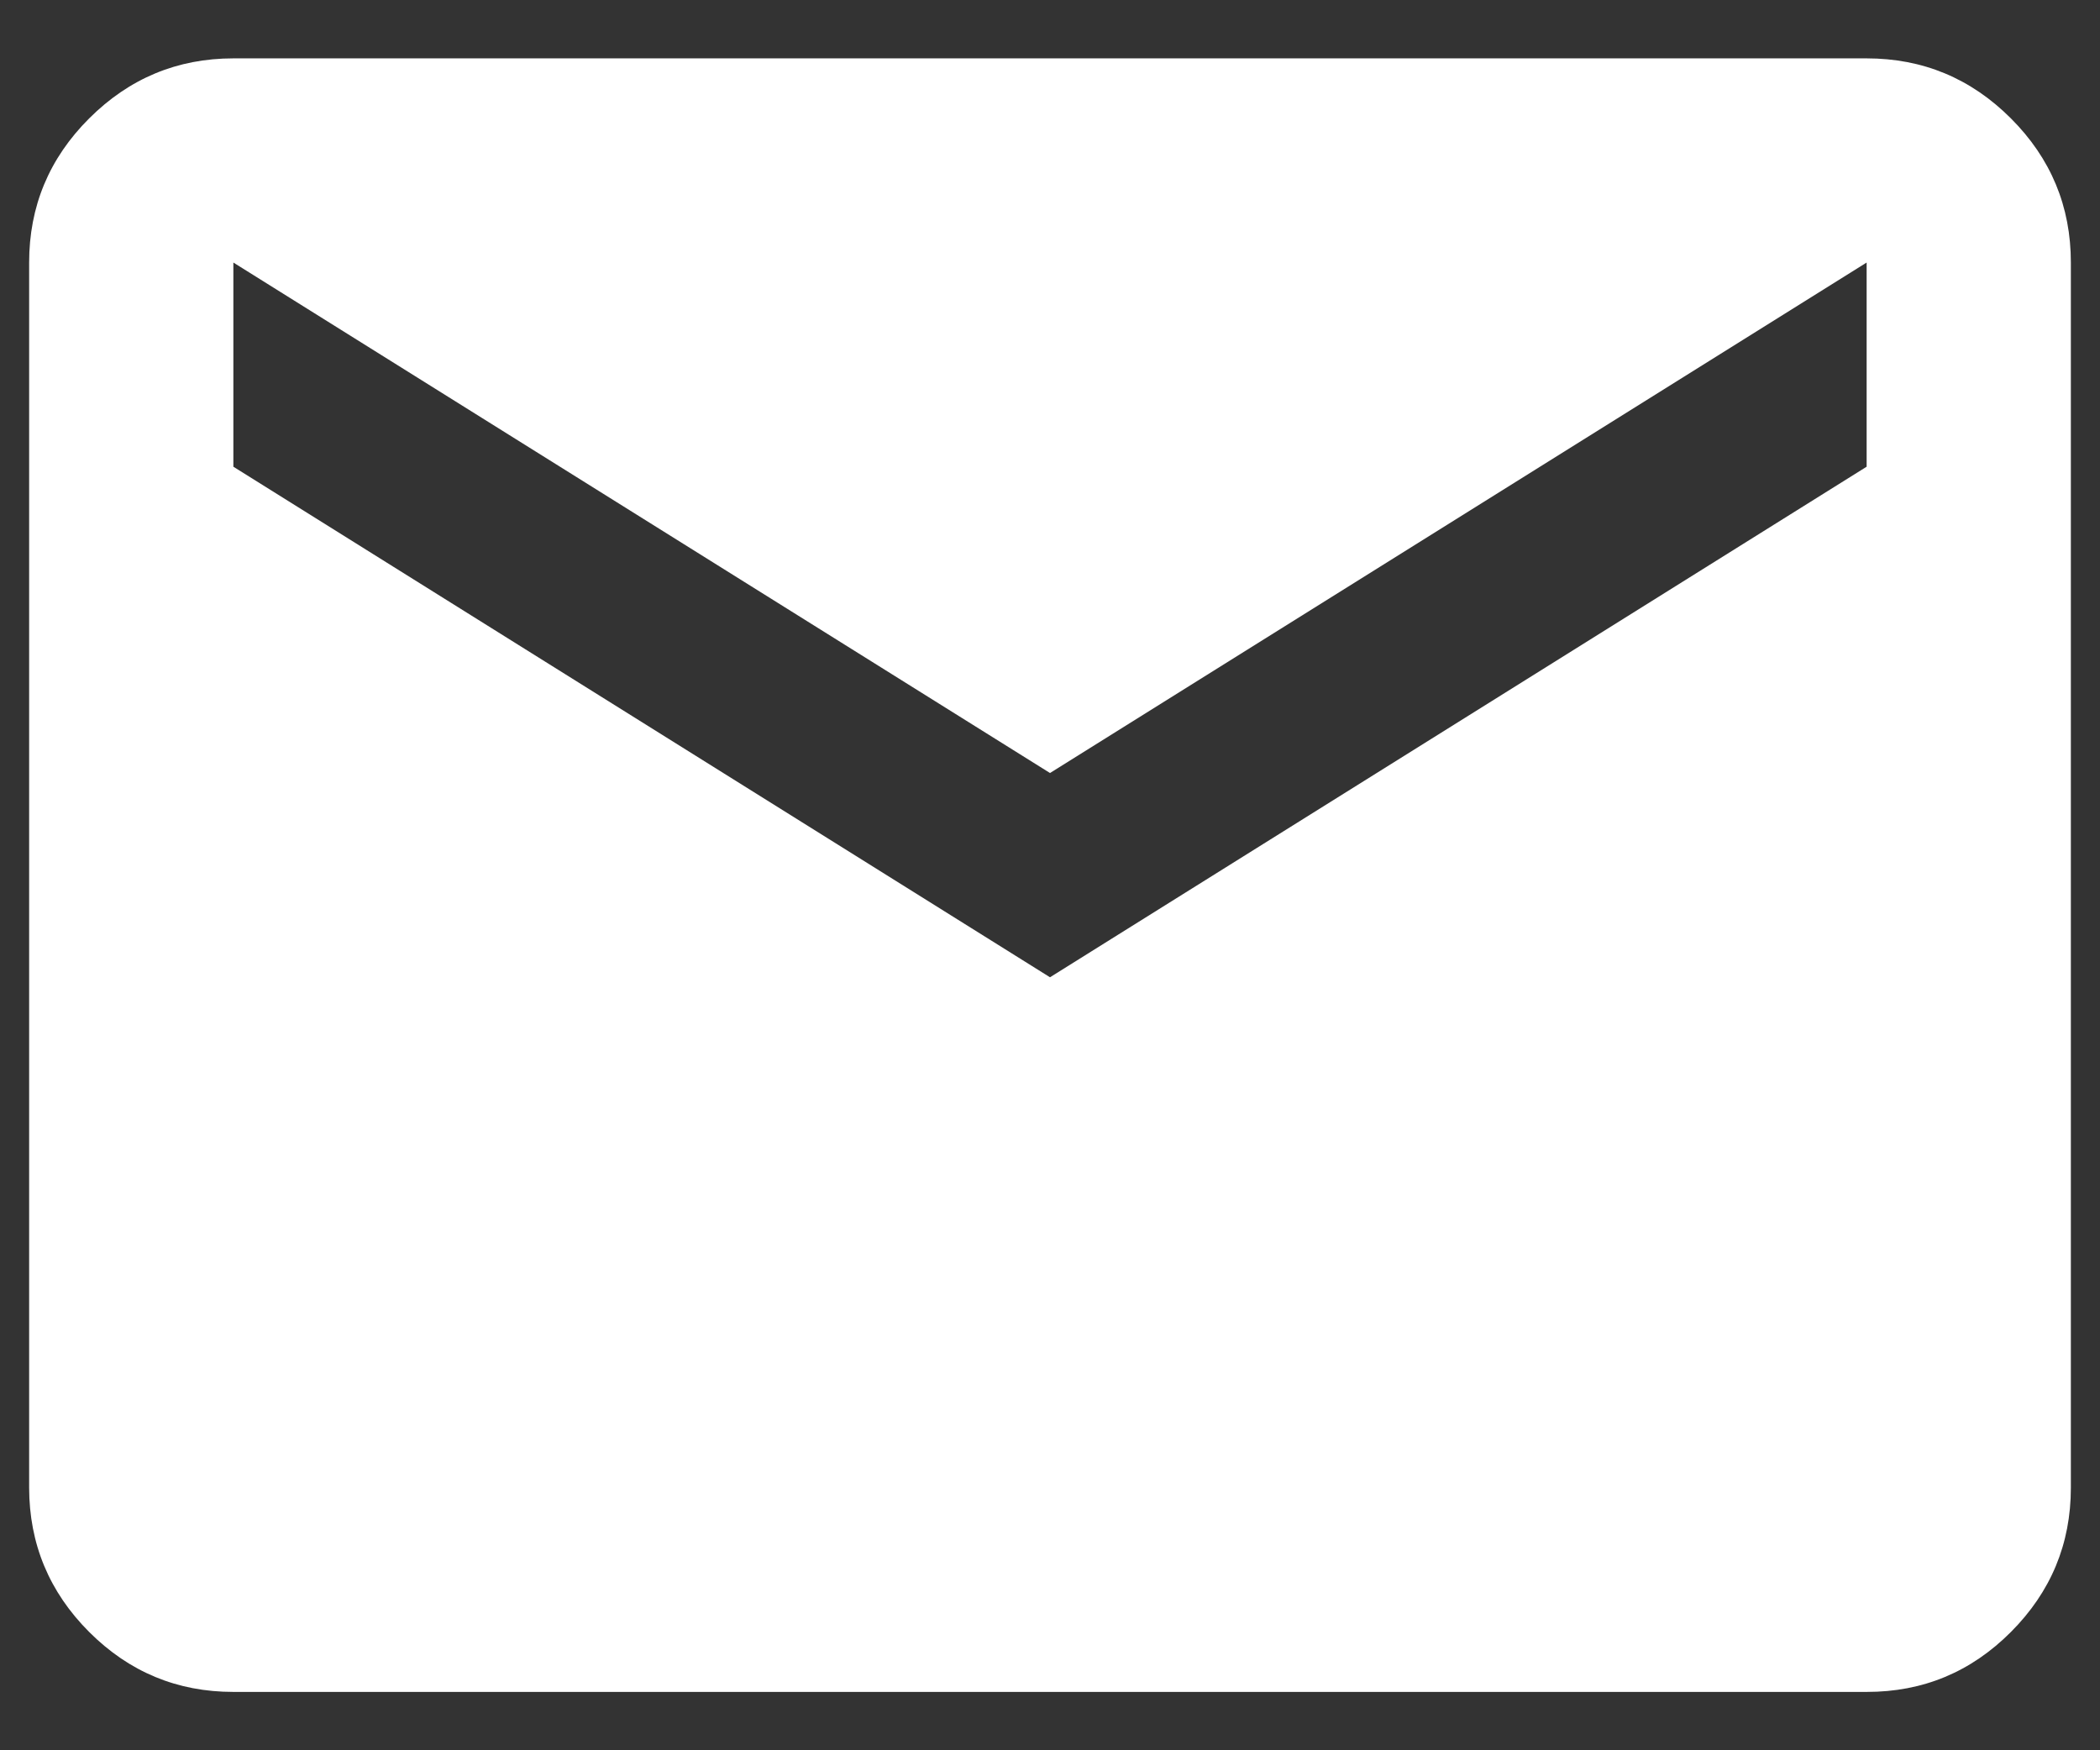 <svg width="24" height="20" viewBox="0 0 24 20" fill="none" xmlns="http://www.w3.org/2000/svg">
<rect x="0" y="0" width="24" height="20" fill="#333333" stroke="none"/>
<path d="M2.667 19.333C2.025 19.333 1.476 19.105 1.019 18.648C0.563 18.192 0.334 17.642 0.333 17V3C0.333 2.358 0.562 1.809 1.019 1.353C1.477 0.896 2.026 0.667 2.667 0.667H21.333C21.975 0.667 22.524 0.895 22.982 1.353C23.439 1.81 23.667 2.359 23.667 3V17C23.667 17.642 23.438 18.191 22.982 18.648C22.525 19.106 21.976 19.334 21.333 19.333H2.667ZM12 11.167L21.333 5.333V3L12 8.833L2.667 3V5.333L12 11.167Z" fill="white"/>
</svg>
